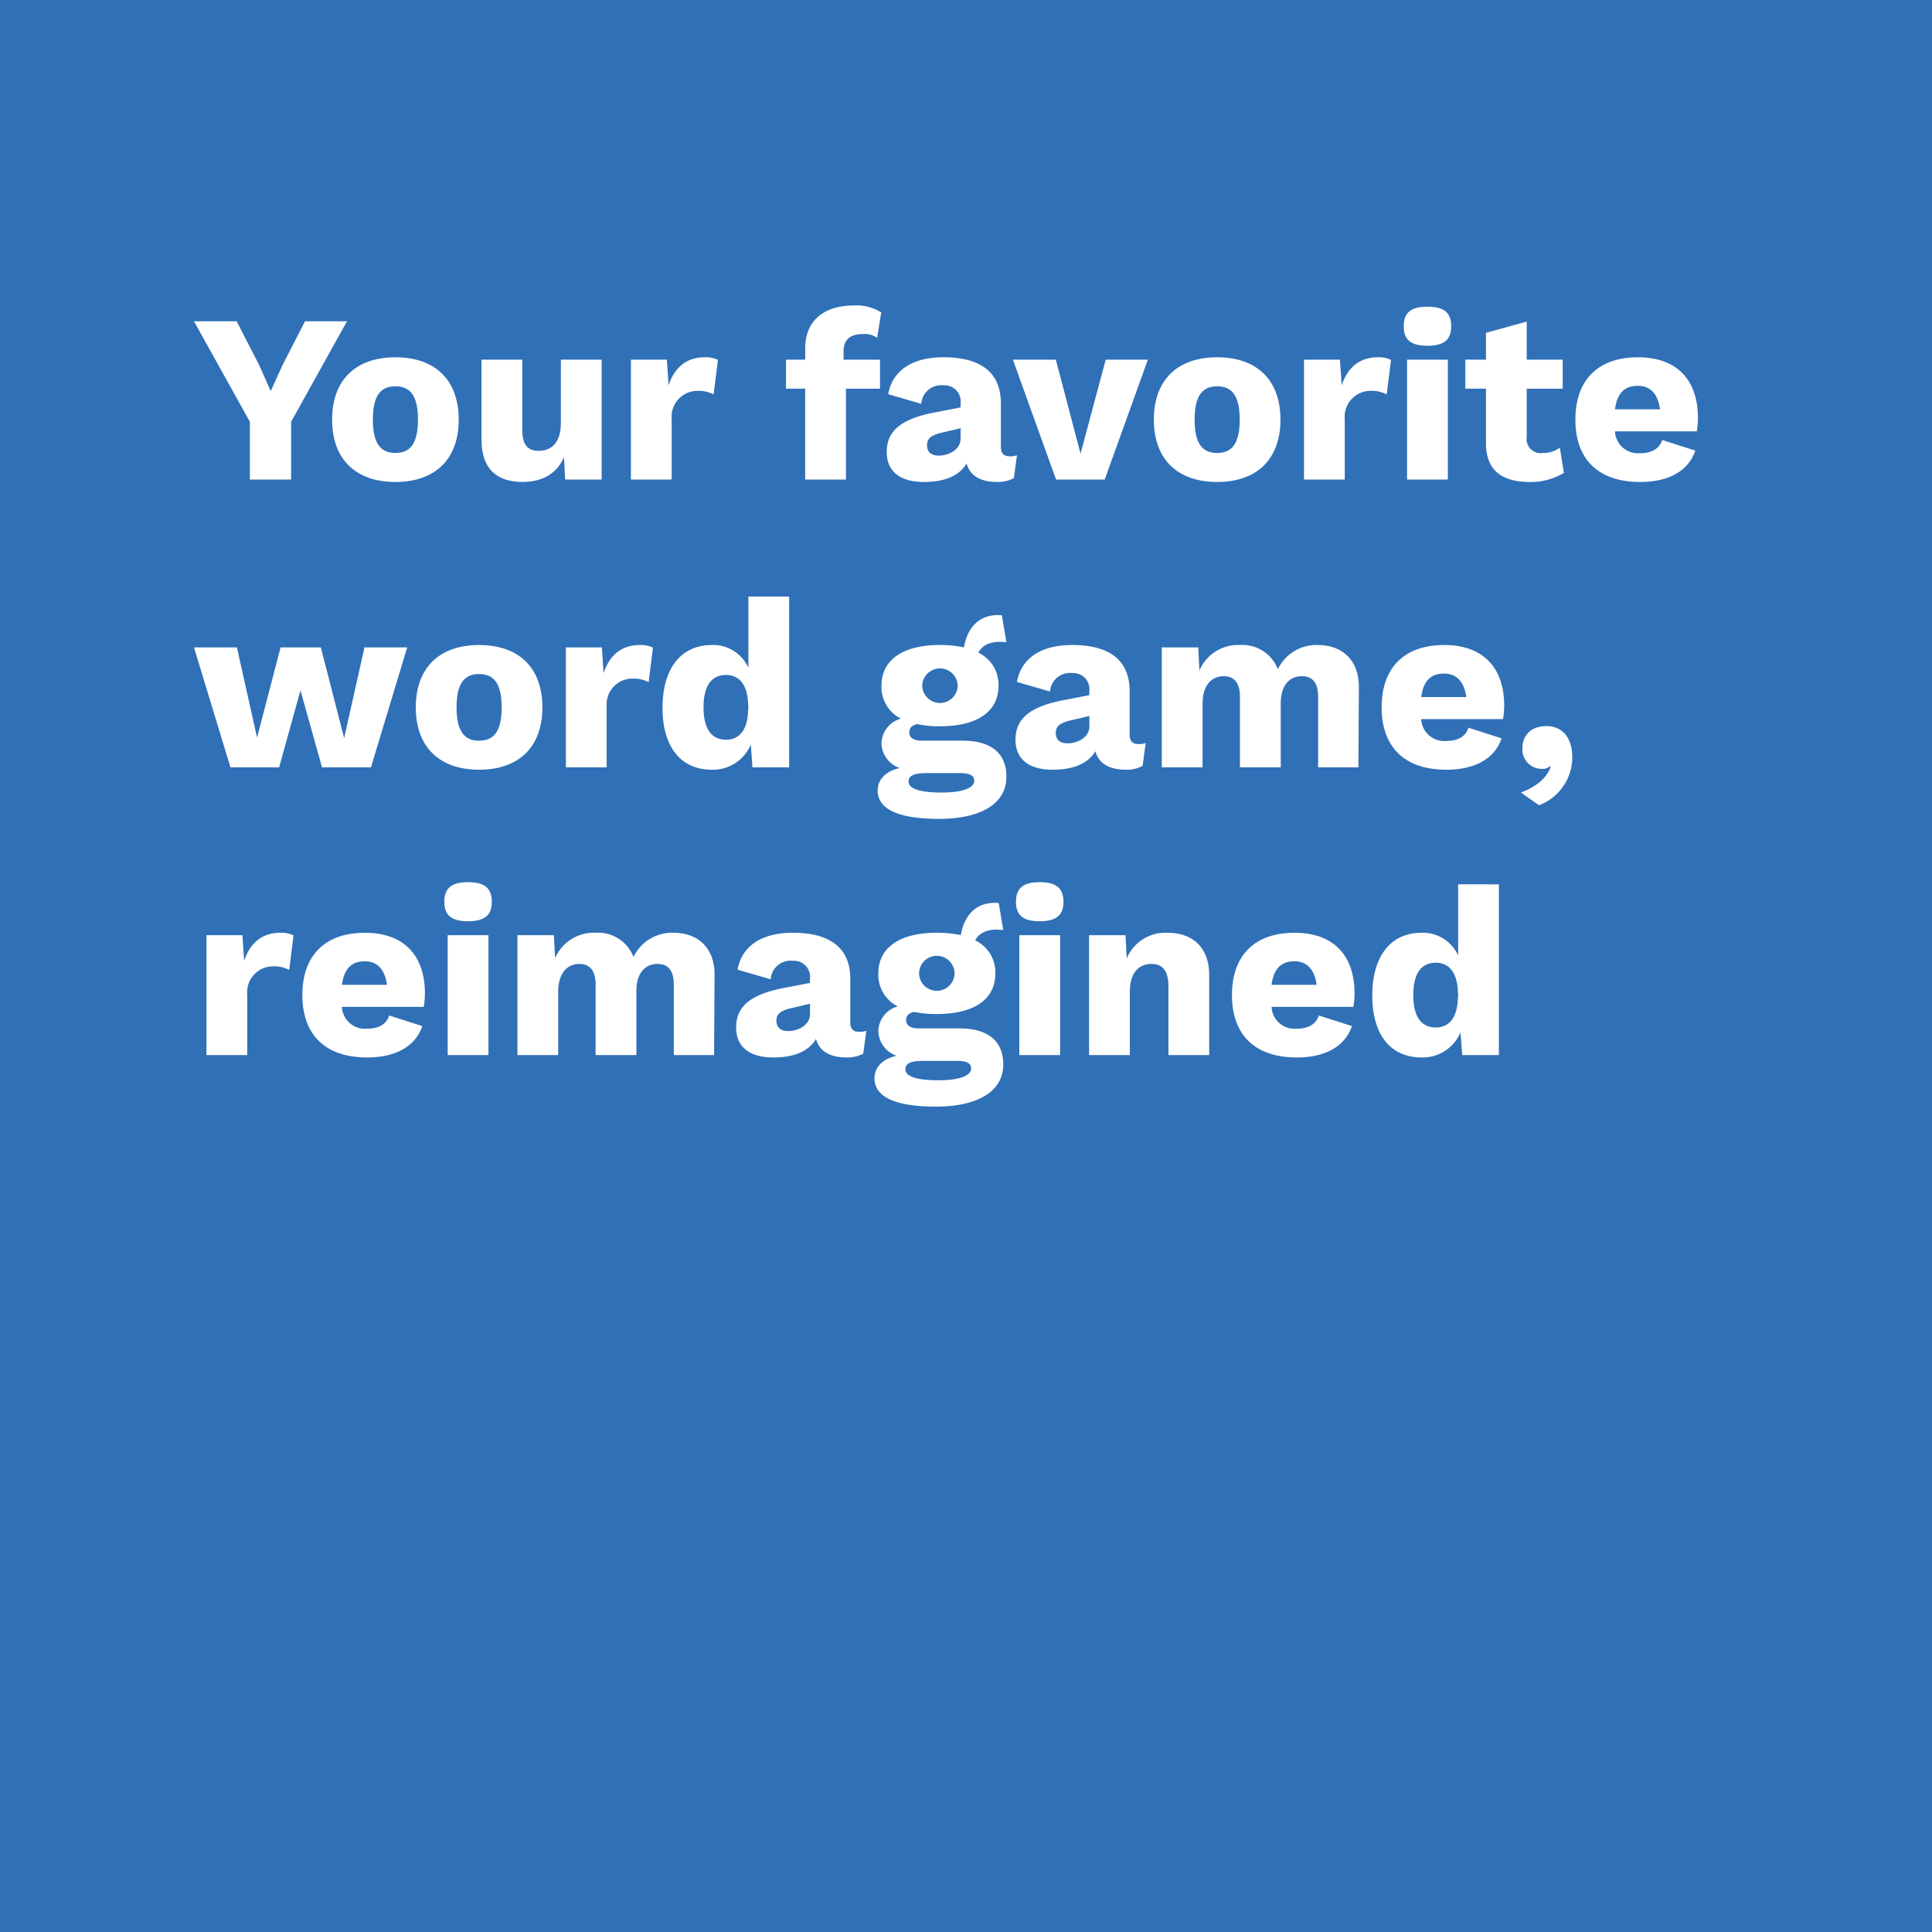 <svg xmlns="http://www.w3.org/2000/svg" width="282" height="282" viewBox="0 0 282 282"><defs><style>.a{fill:#3070b7;}.b{isolation:isolate;}.c{fill:#fff;}</style></defs><g transform="translate(-944 -1014)"><rect class="a" width="282" height="282" transform="translate(944 1014)"/><g class="b"><g class="b"><path class="c" d="M986.492,1075.564V1084h-6.021v-8.436l-8.157-14.666h6.232l3.255,6.336,1.715,3.85,1.751-3.85,3.254-6.336h6.126Z"/><path class="c" d="M1010.957,1075.25c0,5.74-3.394,9.1-9.24,9.1s-9.242-3.36-9.242-9.1,3.4-9.1,9.242-9.1S1010.957,1069.51,1010.957,1075.25Zm-12.531,0c0,3.43,1.086,4.865,3.291,4.865s3.29-1.435,3.29-4.865-1.085-4.865-3.29-4.865S998.426,1071.818,998.426,1075.25Z"/><path class="c" d="M1031.816,1066.5V1084h-5.32l-.175-3.254c-1.085,2.449-3.219,3.6-6.055,3.6-3.571,0-5.986-1.75-5.986-6.161V1066.5h5.95v10.188c0,2.378.875,3.115,2.416,3.115,1.856,0,3.22-1.227,3.22-4.026V1066.5Z"/><path class="c" d="M1048.791,1066.533l-.63,5.041a4.547,4.547,0,0,0-2.2-.525,3.786,3.786,0,0,0-3.921,4.131V1084h-5.95v-17.5h5.251l.244,3.746c.875-2.59,2.591-4.1,5.32-4.1A4.041,4.041,0,0,1,1048.791,1066.533Z"/><path class="c" d="M1067.131,1066.5h5.32v4.236h-4.971V1084h-5.951v-13.266h-2.8V1066.5h2.8v-1.609c0-4.41,3.117-6.3,7.072-6.3a6.7,6.7,0,0,1,4.025,1.016l-.595,3.709a3.08,3.08,0,0,0-2-.559c-1.819,0-2.9.7-2.9,2.519Z"/><path class="c" d="M1092.437,1080.465l-.456,3.326a4.873,4.873,0,0,1-2.379.559c-2.346,0-3.991-.8-4.516-2.7-.981,1.682-3.01,2.7-6.231,2.7-3.465,0-5.425-1.539-5.425-4.375,0-2.905,1.855-4.76,6.826-5.741l3.955-.769v-.631a2.346,2.346,0,0,0-2.485-2.59,2.915,2.915,0,0,0-3.255,2.695l-4.831-1.4c.594-3.326,3.325-5.391,8.086-5.391,5.39,0,8.366,2.206,8.366,6.721v6.371q0,1.365,1.26,1.365A3.411,3.411,0,0,0,1092.437,1080.465Zm-8.226-2.449v-1.506l-2.836.664c-1.47.351-2.064.842-2.064,1.82s.629,1.506,1.714,1.506C1082.5,1080.5,1084.211,1079.625,1084.211,1078.016Z"/><path class="c" d="M1111.547,1066.5l-6.3,17.5h-7.1l-6.3-17.5h6.265l3.606,13.723,3.675-13.723Z"/><path class="c" d="M1130.9,1075.25c0,5.74-3.4,9.1-9.241,9.1s-9.24-3.36-9.24-9.1,3.394-9.1,9.24-9.1S1130.9,1069.51,1130.9,1075.25Zm-12.531,0c0,3.43,1.085,4.865,3.29,4.865s3.291-1.435,3.291-4.865-1.086-4.865-3.291-4.865S1118.37,1071.818,1118.37,1075.25Z"/><path class="c" d="M1147.036,1066.533l-.63,5.041a4.547,4.547,0,0,0-2.2-.525,3.786,3.786,0,0,0-3.921,4.131V1084h-5.95v-17.5h5.25l.245,3.746c.875-2.59,2.591-4.1,5.321-4.1A4.042,4.042,0,0,1,1147.036,1066.533Z"/><path class="c" d="M1148.889,1061.633c0-1.994,1.05-2.869,3.465-2.869s3.466.875,3.466,2.869c0,1.961-1.05,2.836-3.466,2.836S1148.889,1063.594,1148.889,1061.633ZM1155.33,1084h-5.951v-17.5h5.951Z"/><path class="c" d="M1172.271,1083.02a9.305,9.305,0,0,1-4.936,1.33c-3.956,0-6.4-1.539-6.44-5.6v-8.016h-3.011V1066.5h3.011v-3.92l5.95-1.644v5.564h5.251v4.236h-5.251v7.036a2.039,2.039,0,0,0,2.309,2.345,4.081,4.081,0,0,0,2.522-.769Z"/><path class="c" d="M1191.66,1076.965h-11.935a3.358,3.358,0,0,0,3.674,3.185c1.75,0,2.835-.7,3.22-1.925l4.831,1.541c-1.014,3.045-3.99,4.584-8.051,4.584-6.126,0-9.451-3.325-9.451-9.1s3.29-9.1,9.136-9.1c5.706,0,8.752,3.327,8.752,8.856A10.932,10.932,0,0,1,1191.66,1076.965Zm-11.935-3.221h6.58c-.315-2.24-1.4-3.43-3.256-3.43C1181.159,1070.314,1180.039,1071.363,1179.725,1073.744Z"/></g><g class="b"><path class="c" d="M1003.434,1108.5l-5.286,17.5h-7.141l-3.151-11.236L984.741,1126h-7.105l-5.322-17.5h6.266l2.941,13.162,3.43-13.162h5.881l3.4,13.232L997.2,1108.5Z"/><path class="c" d="M1023.172,1117.25c0,5.74-3.4,9.1-9.24,9.1s-9.243-3.36-9.243-9.1,3.4-9.1,9.243-9.1S1023.172,1111.51,1023.172,1117.25Zm-12.531,0c0,3.43,1.086,4.865,3.291,4.865s3.29-1.435,3.29-4.865-1.085-4.865-3.29-4.865S1010.641,1113.818,1010.641,1117.25Z"/><path class="c" d="M1039.307,1108.533l-.631,5.041a4.548,4.548,0,0,0-2.205-.525,3.786,3.786,0,0,0-3.92,4.131V1126H1026.6v-17.5h5.251l.245,3.746c.875-2.59,2.59-4.1,5.32-4.1A4.044,4.044,0,0,1,1039.307,1108.533Z"/><path class="c" d="M1059.187,1101.078V1126h-5.356l-.245-3.324a5.987,5.987,0,0,1-5.67,3.674c-4.551,0-7.211-3.325-7.211-9.03,0-5.81,2.731-9.172,7.211-9.172a5.626,5.626,0,0,1,5.32,3.327v-10.4Zm-5.986,16.346.035.035V1117l-.035.07c0-2.9-1.155-4.551-3.221-4.551-2.029,0-3.29,1.436-3.29,4.727s1.261,4.725,3.29,4.725C1051.977,1121.975,1053.2,1120.436,1053.2,1117.424Z"/><path class="c" d="M1090.9,1127.365c0,4.061-3.92,6.16-9.835,6.16-6.336,0-8.961-1.609-8.961-4.129,0-1.435.944-2.765,3.219-3.291a3.929,3.929,0,0,1-2.66-3.64,3.851,3.851,0,0,1,2.835-3.57,5.145,5.145,0,0,1-2.835-4.8c0-3.782,3.115-5.952,8.541-5.952a17.463,17.463,0,0,1,3.5.35c.455-2.7,2.1-4.971,5.53-4.689l.666,3.955c-2.2-.315-3.57.42-4.095,1.506a5.166,5.166,0,0,1,2.939,4.83c0,3.779-3.115,5.916-8.54,5.916a16.043,16.043,0,0,1-3.36-.317c-.8.211-1.12.6-1.12,1.227,0,.769.665,1.189,1.819,1.189h5.986C1088.551,1122.115,1090.9,1123.865,1090.9,1127.365Zm-4.691.6c0-.7-.524-1.121-2.135-1.121h-4.795c-1.925,0-2.661.387-2.661,1.226,0,1.014,1.47,1.61,4.866,1.61C1084.7,1129.676,1086.2,1128.941,1086.2,1127.961Zm-7.6-13.861a2.592,2.592,0,0,0,5.181,0,2.591,2.591,0,0,0-5.181,0Z"/><path class="c" d="M1111.23,1122.465l-.455,3.326a4.871,4.871,0,0,1-2.379.559c-2.345,0-3.991-.8-4.515-2.7-.981,1.682-3.011,2.7-6.231,2.7-3.465,0-5.425-1.539-5.425-4.375,0-2.905,1.854-4.76,6.825-5.741l3.956-.769v-.631a2.347,2.347,0,0,0-2.486-2.59,2.916,2.916,0,0,0-3.255,2.695l-4.831-1.4c.6-3.326,3.326-5.391,8.086-5.391,5.39,0,8.366,2.206,8.366,6.721v6.371q0,1.365,1.26,1.365A3.392,3.392,0,0,0,1111.23,1122.465Zm-8.224-2.449v-1.506l-2.836.664c-1.471.351-2.066.842-2.066,1.82s.63,1.506,1.716,1.506C1101.29,1122.5,1103.006,1121.625,1103.006,1120.016Z"/><path class="c" d="M1142.347,1114.344l-.07,11.656H1136.4v-10.291c0-2.2-.945-3.01-2.38-3.01-1.786,0-3.08,1.33-3.08,3.955V1126h-5.952v-10.291c0-2.2-.979-3.01-2.38-3.01-1.645,0-3.08,1.19-3.08,4.061V1126h-5.95v-17.5h5.321l.174,3.361a6.11,6.11,0,0,1,5.88-3.711,5.541,5.541,0,0,1,5.567,3.536,6.229,6.229,0,0,1,5.845-3.536C1139.791,1108.148,1142.382,1110.248,1142.347,1114.344Z"/><path class="c" d="M1163.381,1118.965h-11.937a3.359,3.359,0,0,0,3.675,3.185c1.75,0,2.836-.7,3.221-1.925l4.83,1.541c-1.015,3.045-3.99,4.584-8.051,4.584-6.125,0-9.451-3.325-9.451-9.1s3.291-9.1,9.137-9.1c5.7,0,8.751,3.327,8.751,8.856A11.12,11.12,0,0,1,1163.381,1118.965Zm-11.937-3.221h6.581c-.315-2.24-1.4-3.43-3.255-3.43C1152.879,1112.314,1151.76,1113.363,1151.444,1115.744Z"/><path class="c" d="M1173.494,1124.5a7.482,7.482,0,0,1-4.865,7.035l-2.625-1.855c2.135-.805,3.744-2.065,4.34-3.746l-.141-.1a1.333,1.333,0,0,1-1.084.385,2.813,2.813,0,0,1-2.906-2.941c0-2.135,1.435-3.29,3.5-3.29C1172.27,1119.98,1173.494,1121.975,1173.494,1124.5Z"/></g><g class="b"><path class="c" d="M986.842,1150.533l-.631,5.041a4.548,4.548,0,0,0-2.205-.525,3.786,3.786,0,0,0-3.92,4.131V1168h-5.951v-17.5h5.251l.245,3.746c.875-2.59,2.59-4.1,5.32-4.1A4.044,4.044,0,0,1,986.842,1150.533Z"/><path class="c" d="M1005.847,1160.965H993.91a3.36,3.36,0,0,0,3.676,3.185c1.75,0,2.836-.7,3.221-1.925l4.83,1.541c-1.016,3.045-3.991,4.584-8.051,4.584-6.125,0-9.451-3.325-9.451-9.1s3.291-9.1,9.136-9.1c5.706,0,8.75,3.327,8.75,8.856A11.125,11.125,0,0,1,1005.847,1160.965Zm-11.937-3.221h6.581c-.315-2.24-1.4-3.43-3.255-3.43C995.346,1154.314,994.226,1155.363,993.91,1157.744Z"/><path class="c" d="M1008.854,1145.633c0-1.994,1.05-2.869,3.466-2.869s3.465.875,3.465,2.869c0,1.961-1.05,2.836-3.465,2.836S1008.854,1147.594,1008.854,1145.633Zm6.441,22.367h-5.95v-17.5h5.95Z"/><path class="c" d="M1048.3,1156.344l-.071,11.656h-5.88v-10.291c0-2.2-.946-3.01-2.381-3.01-1.785,0-3.08,1.33-3.08,3.955V1168h-5.951v-10.291c0-2.2-.979-3.01-2.379-3.01-1.646,0-3.081,1.19-3.081,4.061V1168h-5.951v-17.5h5.321l.175,3.361a6.11,6.11,0,0,1,5.88-3.711,5.539,5.539,0,0,1,5.566,3.536,6.231,6.231,0,0,1,5.845-3.536C1045.747,1150.148,1048.338,1152.248,1048.3,1156.344Z"/><path class="c" d="M1070.455,1164.465l-.455,3.326a4.871,4.871,0,0,1-2.379.559c-2.346,0-3.991-.8-4.516-2.7-.98,1.682-3.01,2.7-6.23,2.7-3.466,0-5.426-1.539-5.426-4.375,0-2.905,1.855-4.76,6.825-5.741l3.956-.769v-.631a2.347,2.347,0,0,0-2.486-2.59,2.916,2.916,0,0,0-3.255,2.695l-4.831-1.4c.6-3.326,3.326-5.391,8.086-5.391,5.391,0,8.366,2.206,8.366,6.721v6.371q0,1.365,1.261,1.365A3.392,3.392,0,0,0,1070.455,1164.465Zm-8.225-2.449v-1.506l-2.835.664c-1.471.351-2.066.842-2.066,1.82s.63,1.506,1.716,1.506C1060.515,1164.5,1062.23,1163.625,1062.23,1162.016Z"/><path class="c" d="M1090.439,1169.365c0,4.061-3.919,6.16-9.835,6.16-6.336,0-8.961-1.609-8.961-4.129,0-1.435.945-2.765,3.22-3.291a3.929,3.929,0,0,1-2.66-3.64,3.851,3.851,0,0,1,2.835-3.57,5.147,5.147,0,0,1-2.835-4.8c0-3.782,3.115-5.952,8.541-5.952a17.472,17.472,0,0,1,3.5.35c.455-2.7,2.1-4.971,5.531-4.689l.664,3.955c-2.2-.315-3.57.42-4.094,1.506a5.166,5.166,0,0,1,2.94,4.83c0,3.779-3.115,5.916-8.541,5.916a16.043,16.043,0,0,1-3.36-.317c-.806.211-1.12.6-1.12,1.227,0,.769.665,1.189,1.82,1.189h5.985C1088.095,1164.115,1090.439,1165.865,1090.439,1169.365Zm-4.689.6c0-.7-.525-1.121-2.136-1.121h-4.8c-1.924,0-2.66.387-2.66,1.226,0,1.014,1.471,1.61,4.865,1.61C1084.244,1171.676,1085.75,1170.941,1085.75,1169.961Zm-7.6-13.861a2.591,2.591,0,0,0,5.18,0,2.59,2.59,0,0,0-5.18,0Z"/><path class="c" d="M1092.293,1145.633c0-1.994,1.051-2.869,3.465-2.869s3.466.875,3.466,2.869c0,1.961-1.05,2.836-3.466,2.836S1092.293,1147.594,1092.293,1145.633Zm6.441,22.367h-5.951v-17.5h5.951Z"/><path class="c" d="M1120.5,1156.344V1168h-5.95v-10.01c0-2.486-1.015-3.291-2.486-3.291-1.714,0-3.15,1.155-3.15,4.061V1168h-5.95v-17.5h5.32l.175,3.4a6.1,6.1,0,0,1,5.986-3.747C1118.055,1150.148,1120.5,1152.283,1120.5,1156.344Z"/><path class="c" d="M1141.539,1160.965H1129.6a3.357,3.357,0,0,0,3.674,3.185c1.75,0,2.835-.7,3.22-1.925l4.831,1.541c-1.015,3.045-3.99,4.584-8.051,4.584-6.126,0-9.451-3.325-9.451-9.1s3.29-9.1,9.136-9.1c5.706,0,8.752,3.327,8.752,8.856A10.921,10.921,0,0,1,1141.539,1160.965Zm-11.935-3.221h6.58c-.315-2.24-1.4-3.43-3.256-3.43C1131.038,1154.314,1129.918,1155.363,1129.6,1157.744Z"/><path class="c" d="M1162.784,1143.078V1168h-5.356l-.244-3.324a5.988,5.988,0,0,1-5.671,3.674c-4.55,0-7.211-3.325-7.211-9.03,0-5.81,2.73-9.172,7.211-9.172a5.628,5.628,0,0,1,5.321,3.327v-10.4Zm-5.985,16.346.035.035V1159l-.035.07c0-2.9-1.156-4.551-3.221-4.551-2.03,0-3.291,1.436-3.291,4.727s1.261,4.725,3.291,4.725C1155.573,1163.975,1156.8,1162.436,1156.8,1159.424Z"/></g></g></g></svg>